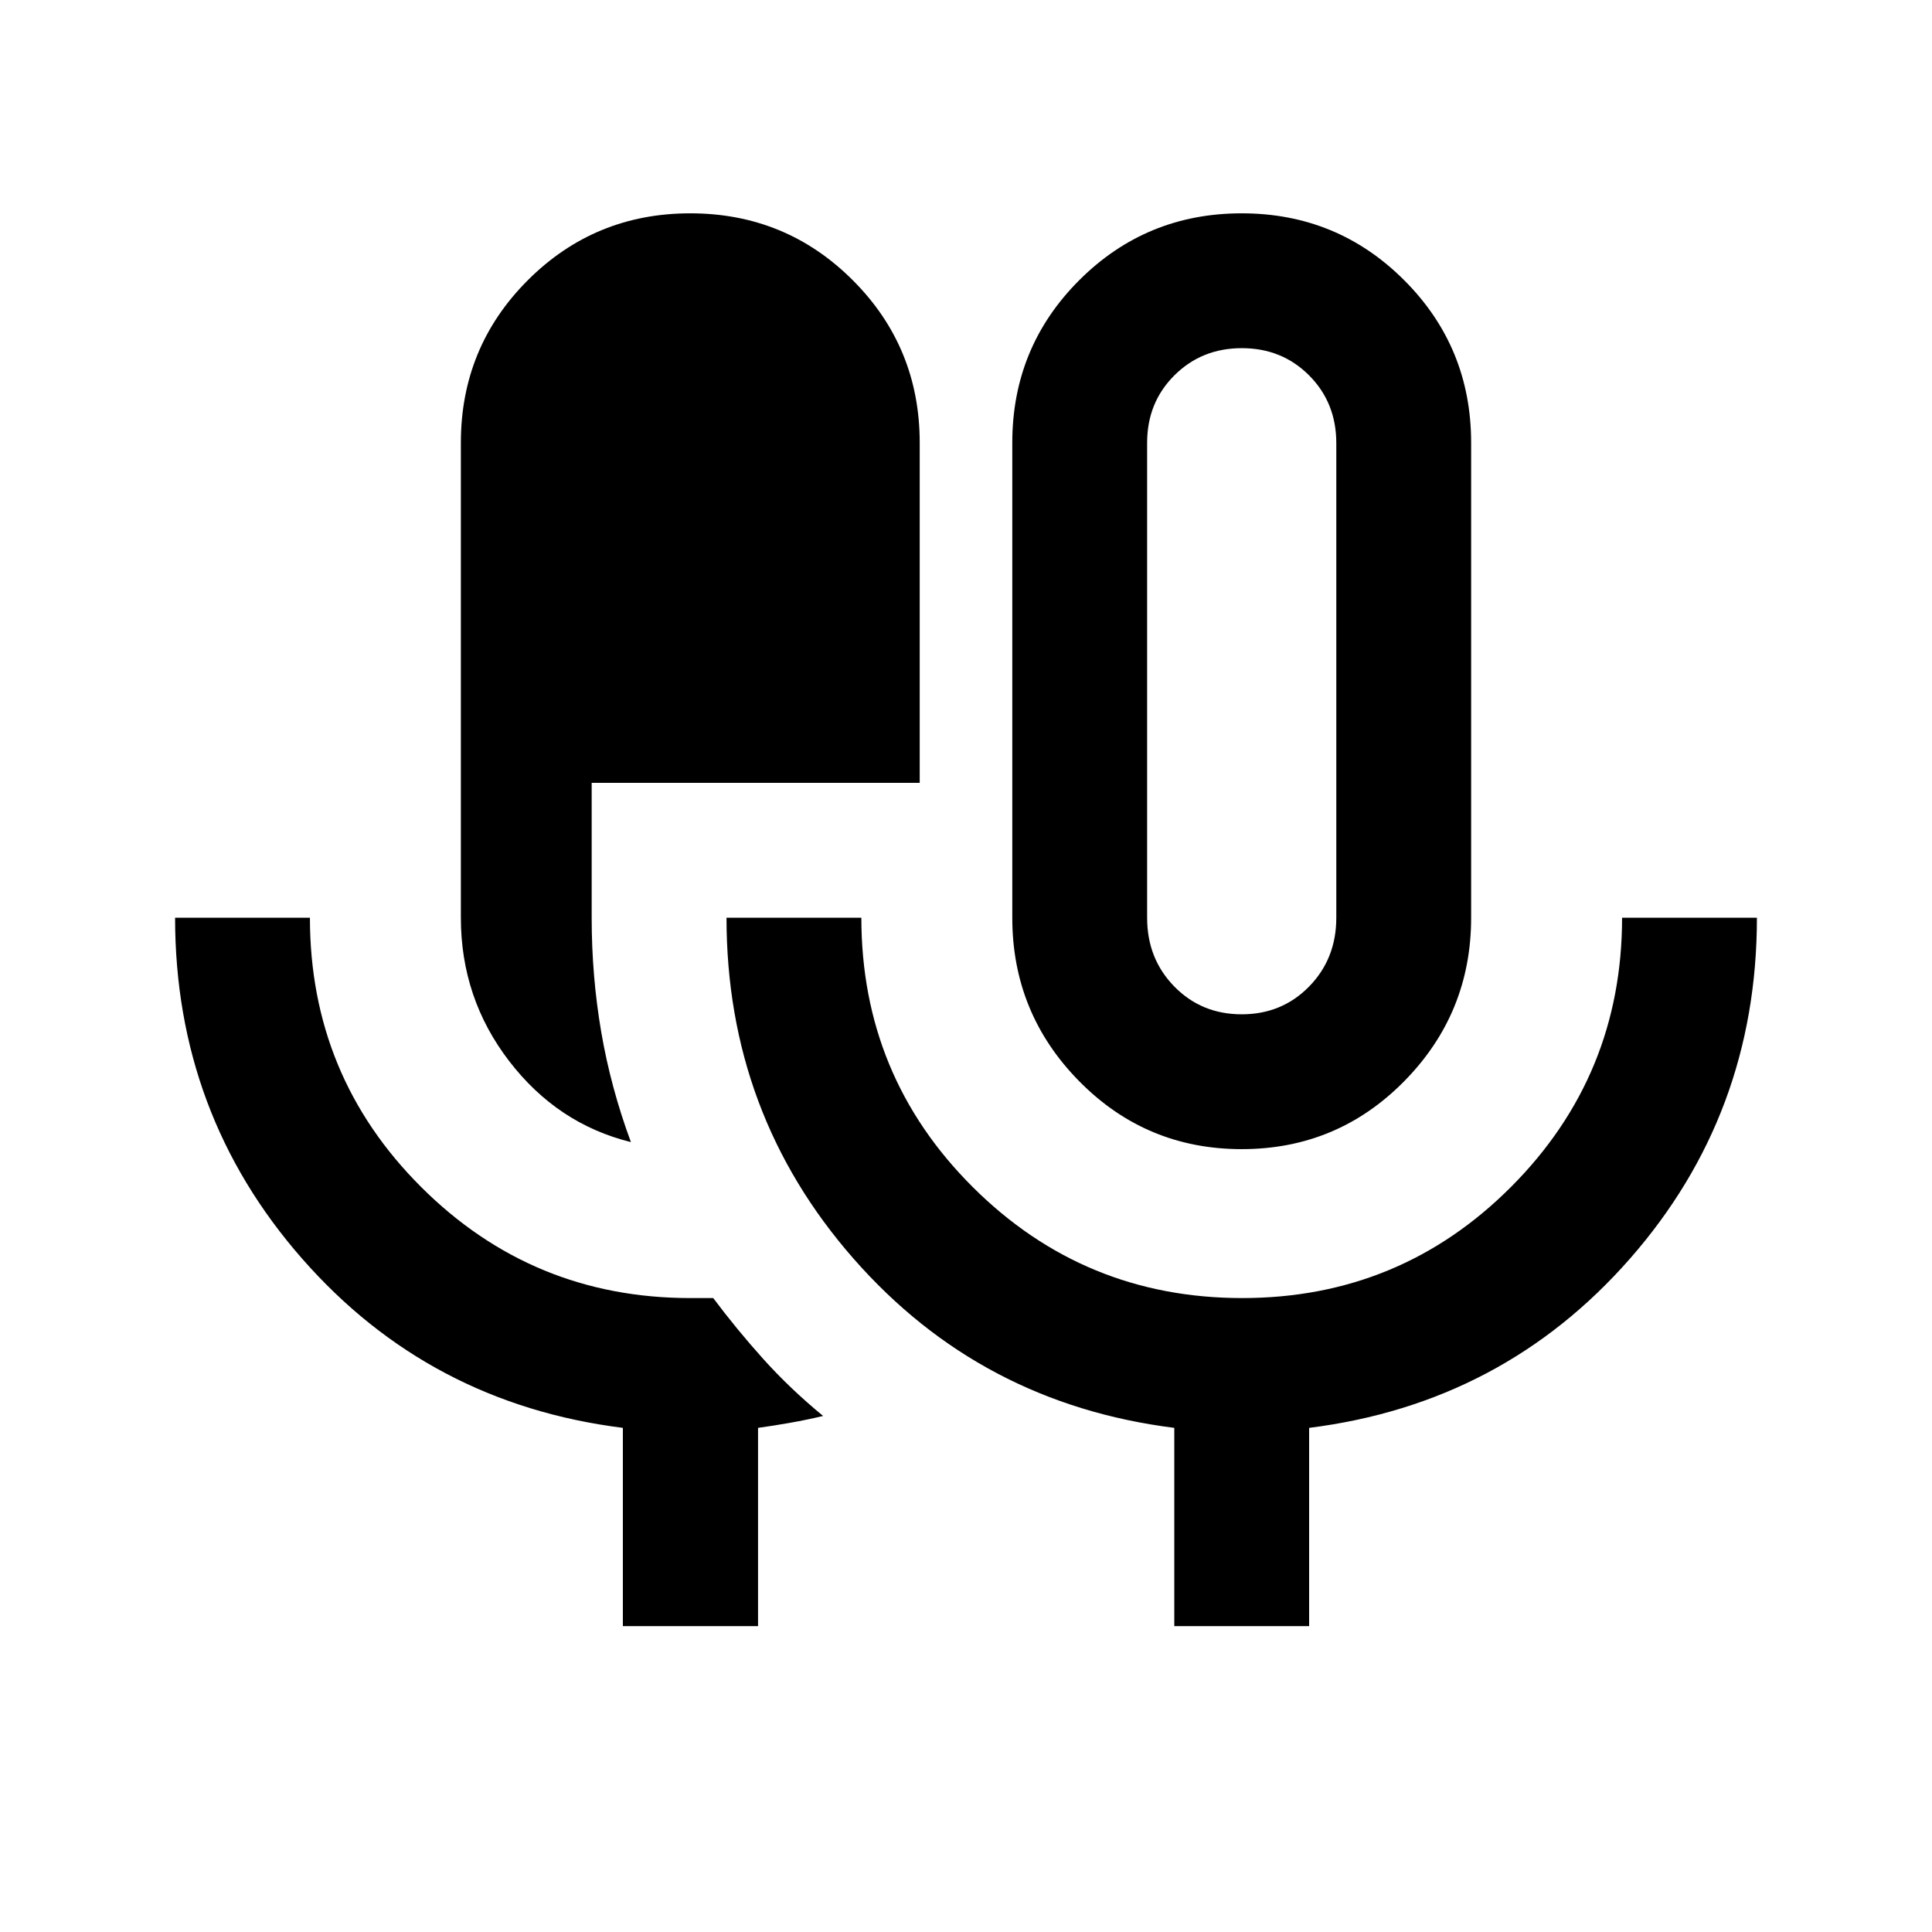 <svg xmlns="http://www.w3.org/2000/svg" height="20" viewBox="0 -960 960 960" width="20"><path d="M309.5-152v-98.5q-96.3-12.105-159.4-84.1Q87-406.595 87-504h67q0 78.68 55.283 133.84Q264.565-315 343-315h11.394Q366-299.5 379.25-284.75 392.5-270 409-256.417q-8 1.917-16.5 3.417-8.5 1.5-15.835 2.492V-152H309.5Zm4-240.5q-36.5-9-60.5-40.25T229-504v-236q0-47.5 33.25-80.75T343-854q47.5 0 80.75 33.25T457-740v169H294v67q0 29.106 4.75 56.803Q303.5-419.5 313.5-392.5ZM617-389q-47.5 0-80.75-33.75T503-504v-236q0-47.5 33.25-80.75T617-854q47.5 0 80.75 33.25T731-740v236q0 47.5-33.25 81.25T617-389Zm-33.5 237v-98.5q-96.3-12.105-159.4-84.1Q361-406.595 361-504h67q0 78.68 55.349 133.84Q538.697-315 617.226-315q78.529 0 133.652-55.283Q806-425.565 806-504h67q0 97.5-63.1 169.448-63.1 71.947-159.4 84.052v98.5h-67ZM617-456q19.975 0 33.488-13.8Q664-483.6 664-504v-235.798q0-20.102-13.497-33.652Q637.005-787 617.053-787q-19.953 0-33.503 13.512Q570-759.975 570-740v236q0 20.4 13.512 34.2Q597.025-456 617-456Zm0-165.5Z"/></svg>
